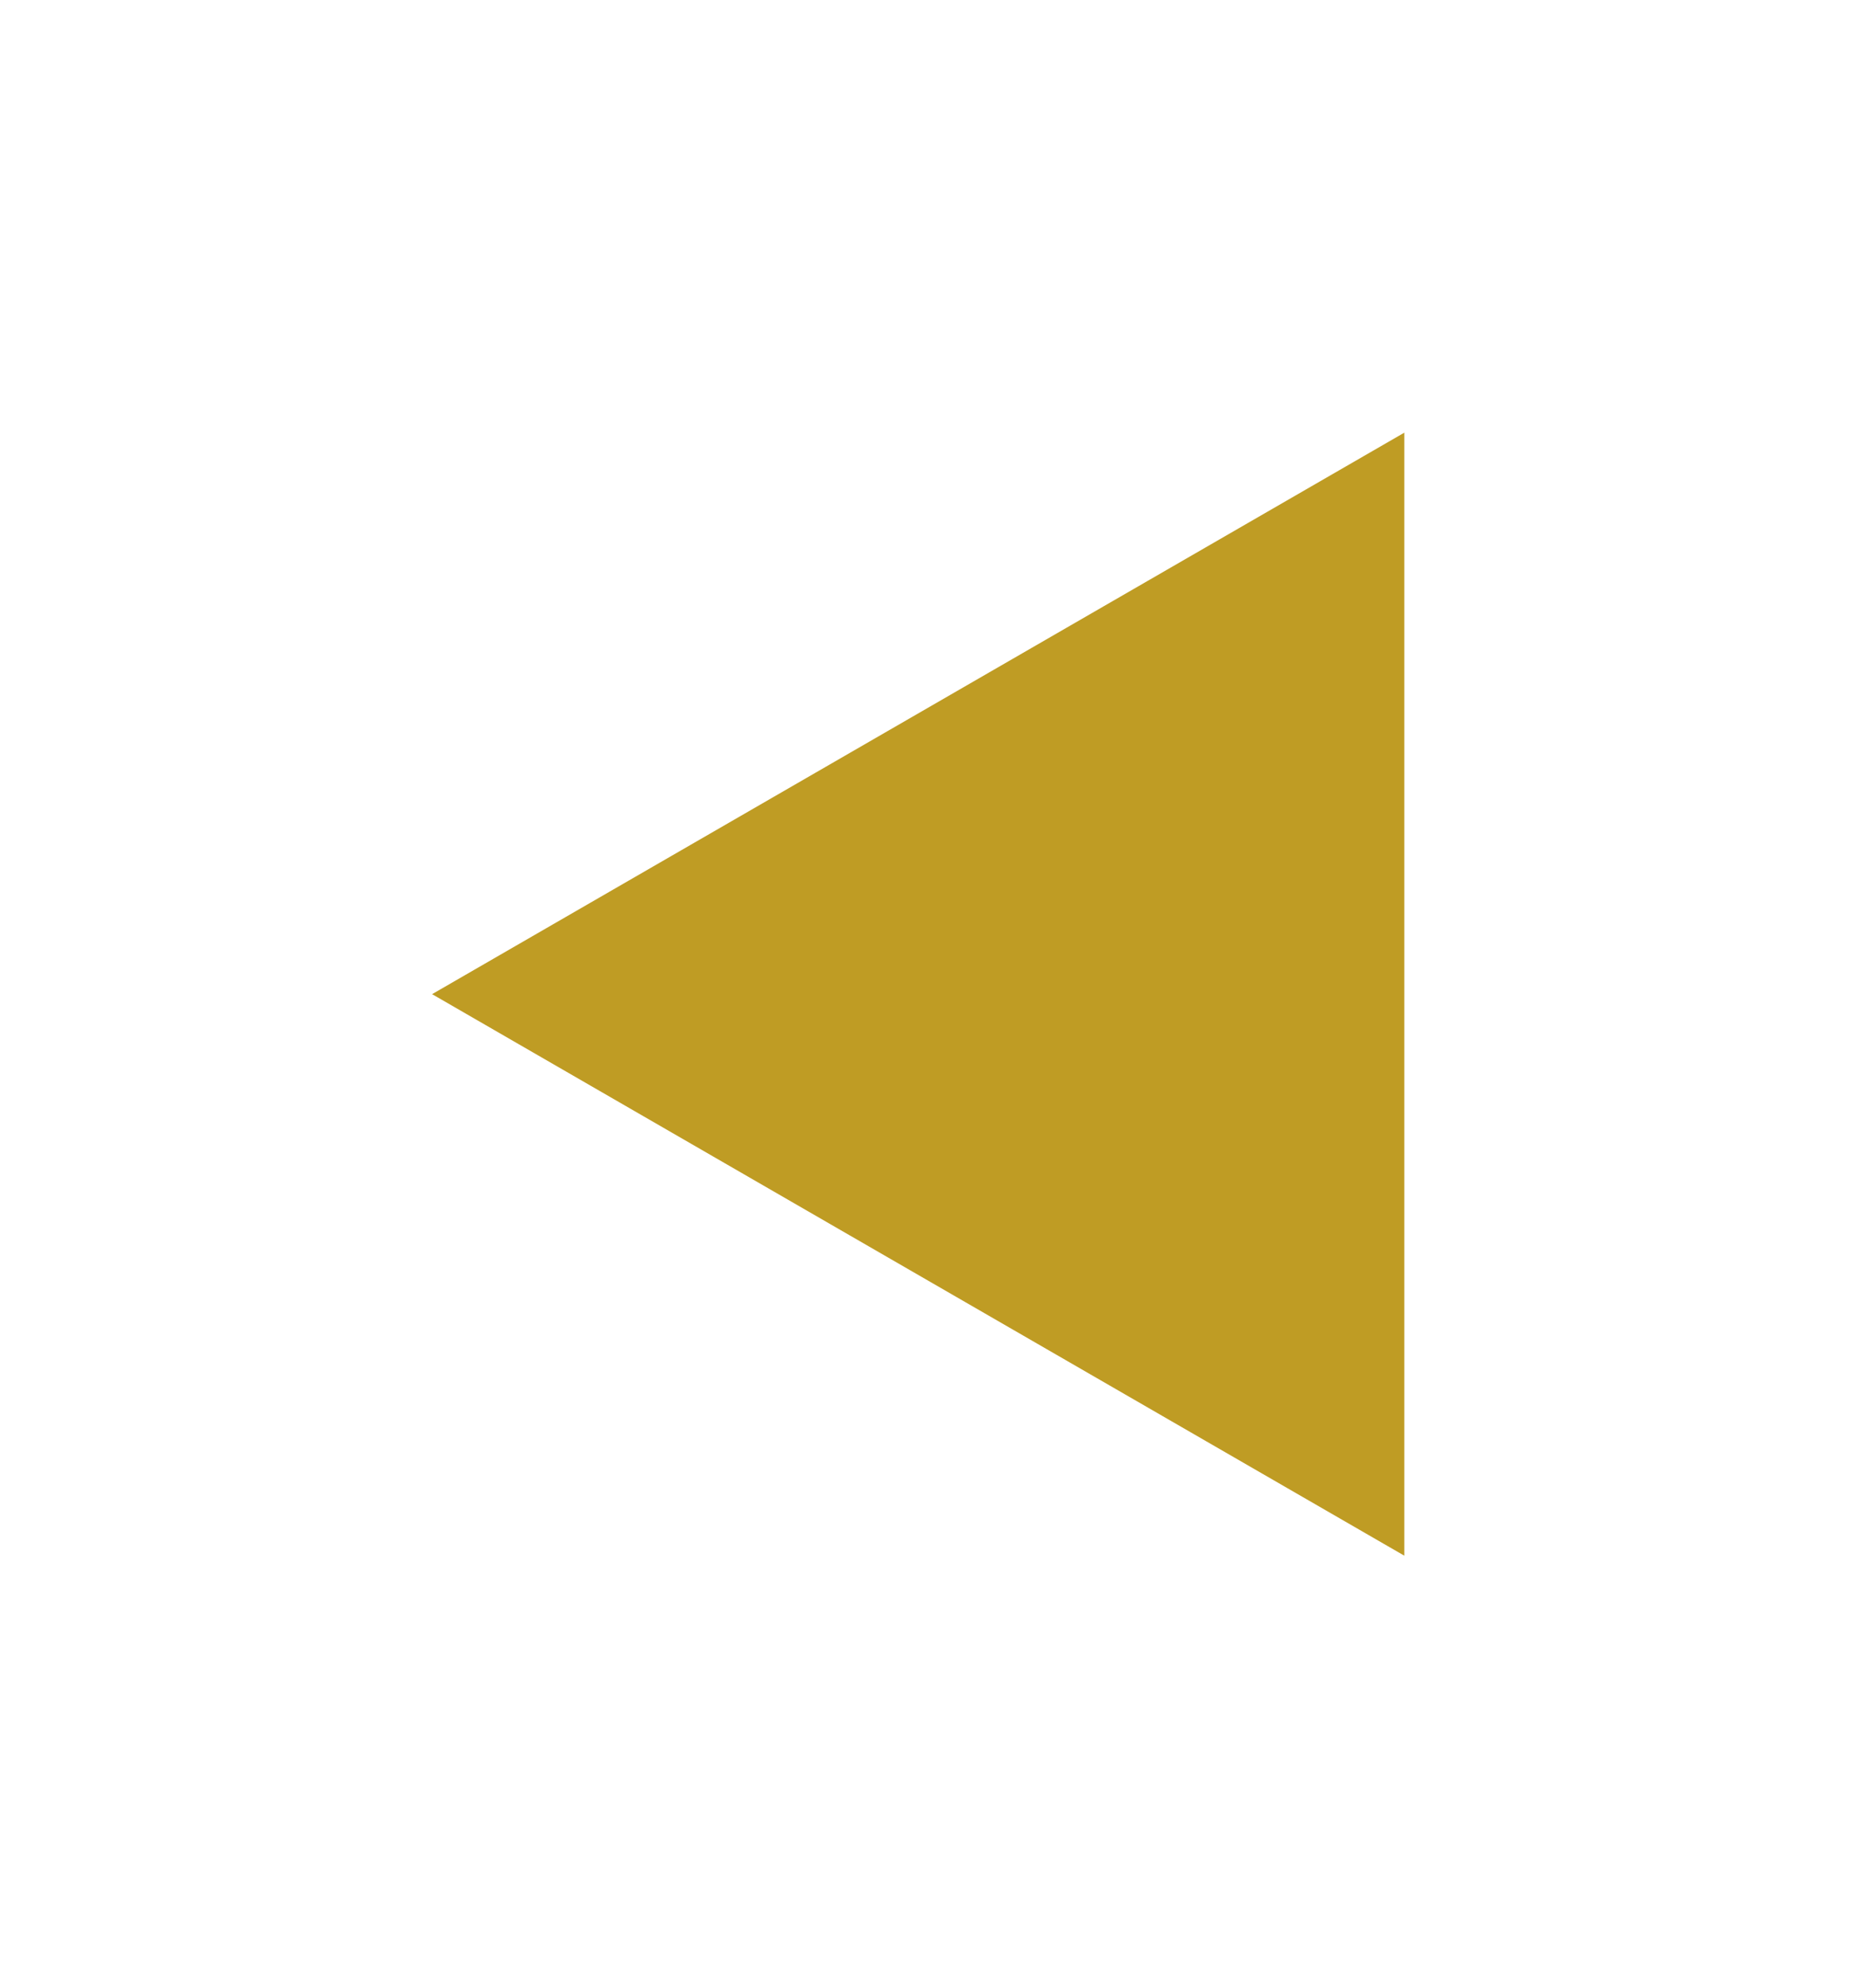 <svg width="43px" height="46px" viewBox="0 0 43 46" fill="none" xmlns="http://www.w3.org/2000/svg">
    <g filter="url(#filter0_d_720_3695)">
        <path d="M32.5 6.01L32.5 31.991L10 19L32.5 6.01Z" fill="#BF9C24" />
    </g>
    <defs>
        <filter id="filter0_d_720_3695" x="0" y="0.01" width="42.5" height="45.981" filterUnits="userSpaceOnUse"
            color-interpolation-filters="sRGB">
            <feFlood flood-opacity="0" result="BackgroundImageFix" />
            <feColorMatrix in="SourceAlpha" type="matrix" values="0 0 0 0 0 0 0 0 0 0 0 0 0 0 0 0 0 0 127 0"
                result="hardAlpha" />
            <feOffset dy="4" />
            <feGaussianBlur stdDeviation="5" />
            <feComposite in2="hardAlpha" operator="out" />
            <feColorMatrix type="matrix" values="0 0 0 0 0 0 0 0 0 0 0 0 0 0 0 0 0 0 0.25 0" />
            <feBlend mode="normal" in2="BackgroundImageFix" result="effect1_dropShadow_720_3695" />
            <feBlend mode="normal" in="SourceGraphic" in2="effect1_dropShadow_720_3695" result="shape" />
        </filter>
    </defs>
</svg>